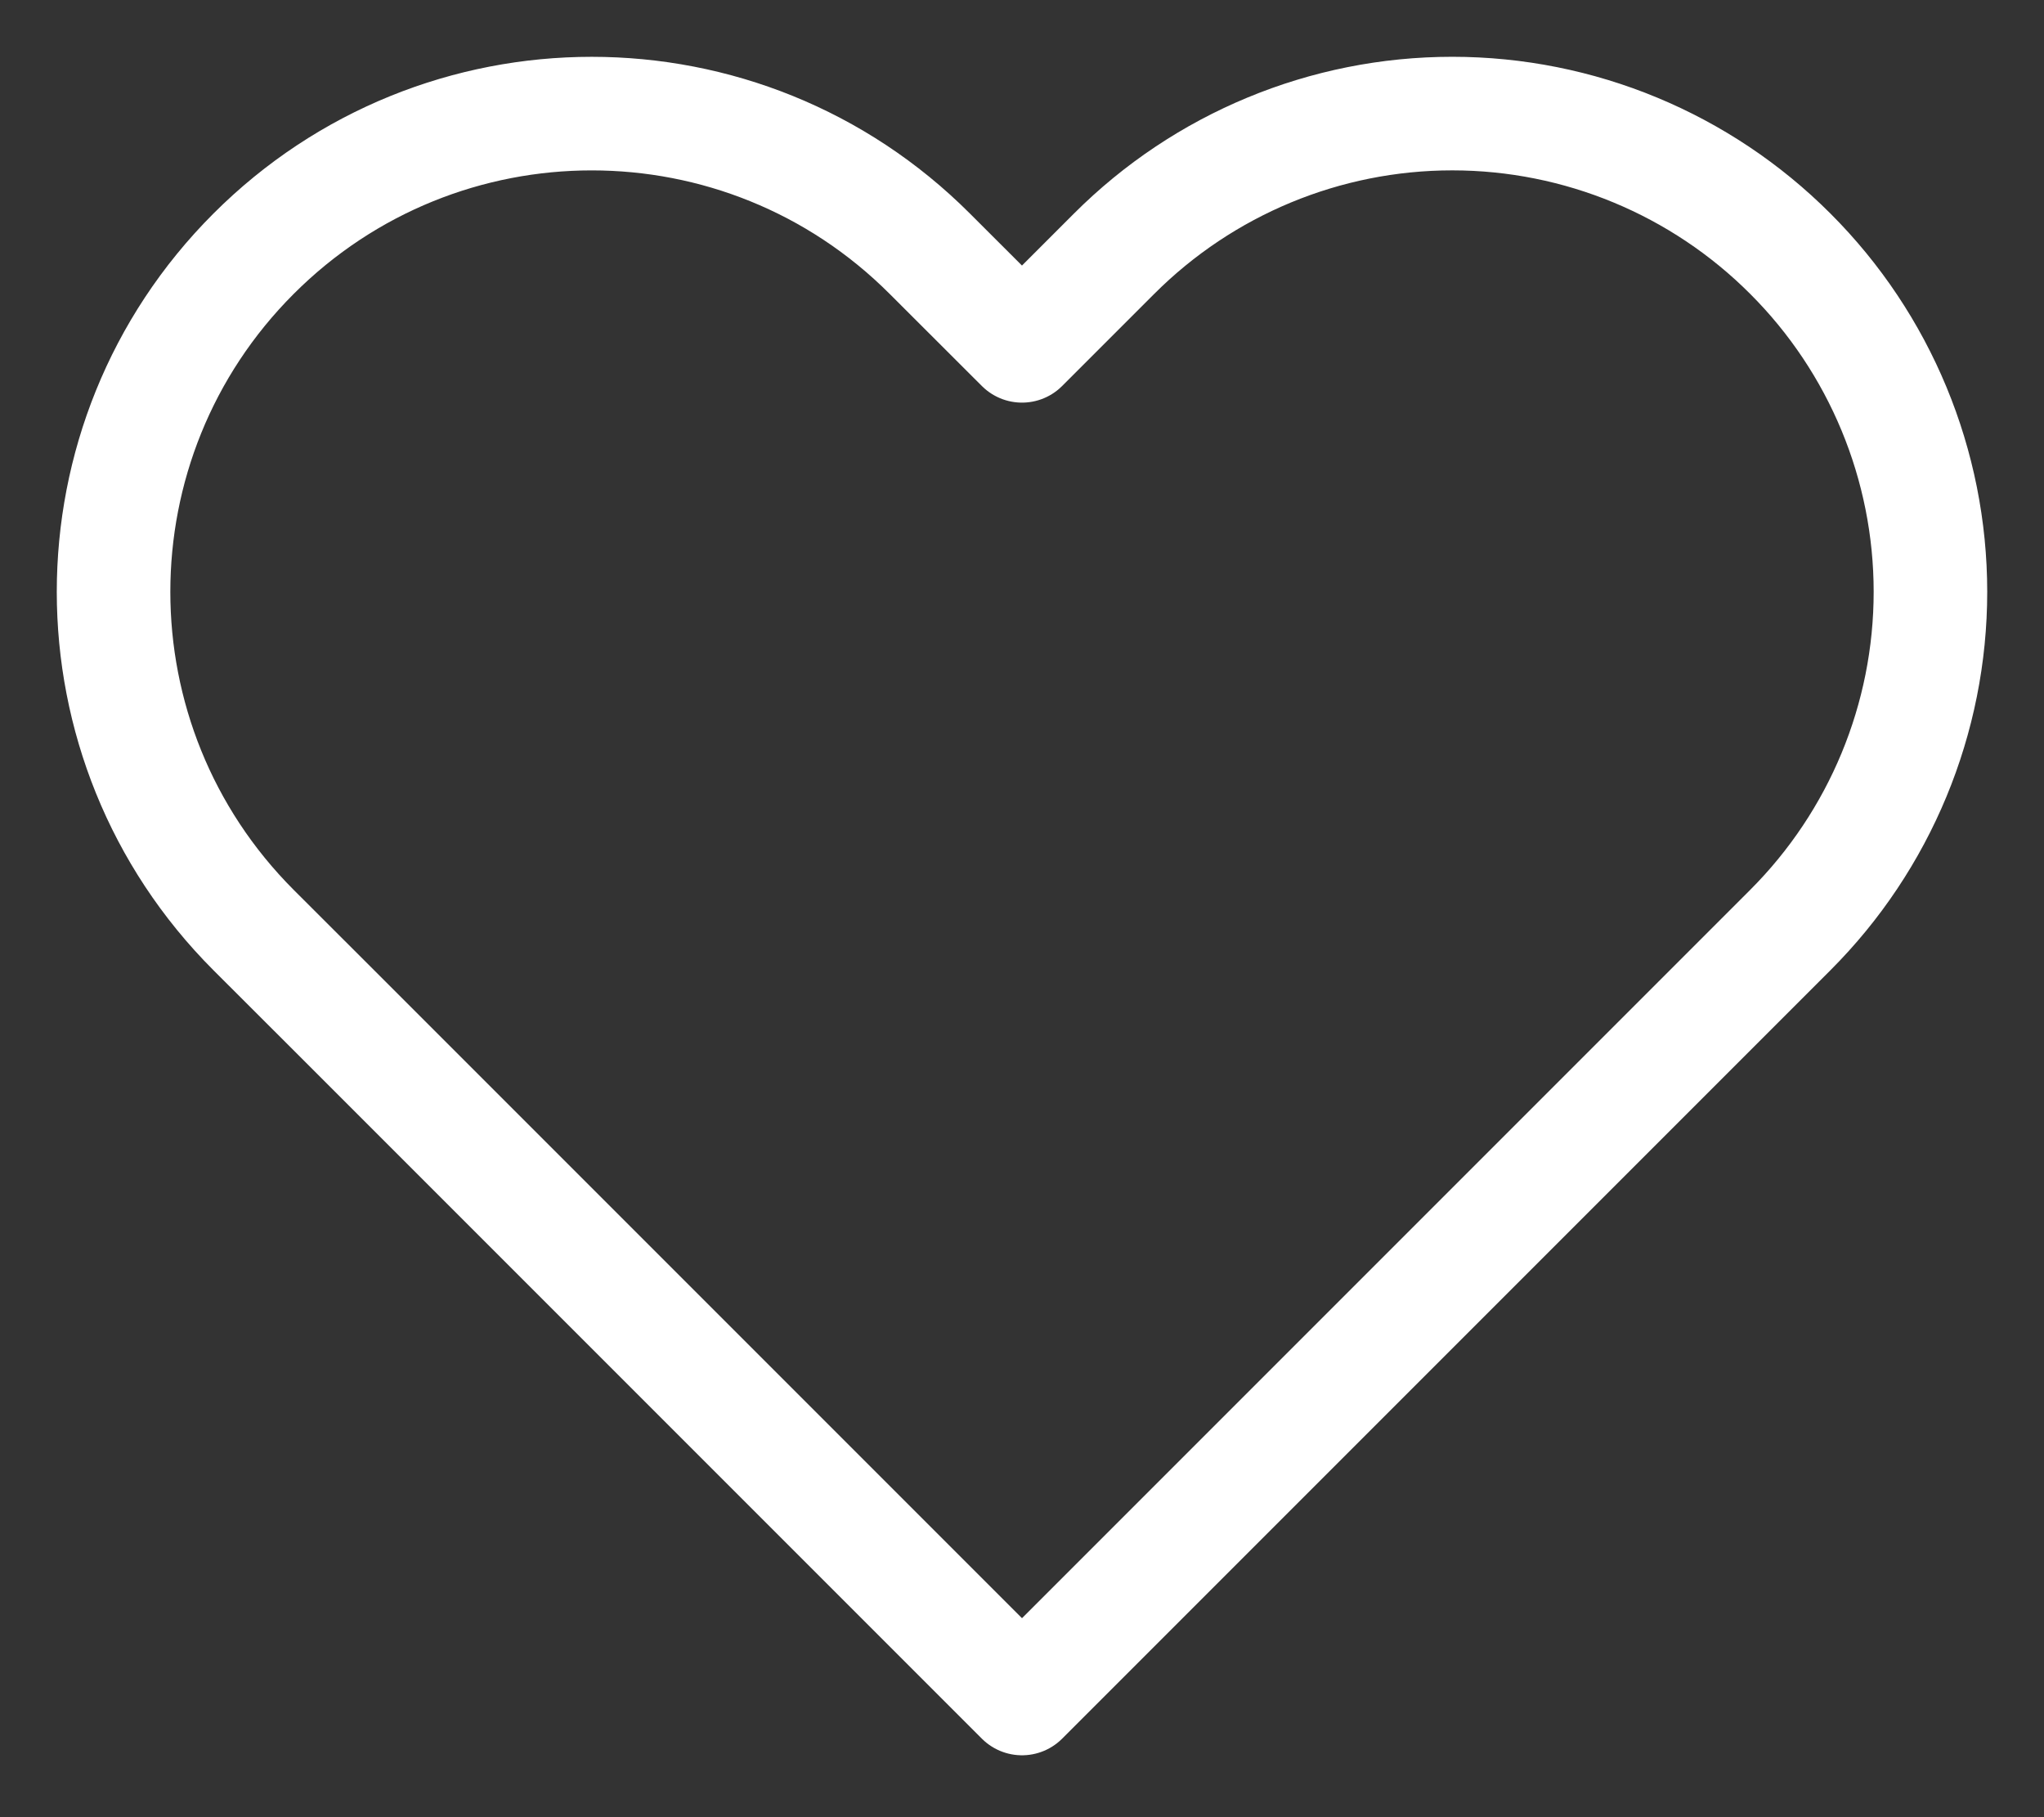 <svg width="18" height="16" viewBox="0 0 18 16" fill="none" xmlns="http://www.w3.org/2000/svg">
<rect x="0" y="0" width="18" height="16" fill="#333333" stroke="none"/>
<path fill-rule="evenodd" clip-rule="evenodd" d="M15.766 2.234C14.977 1.444 13.906 1 12.789 1C11.672 1 10.601 1.444 9.811 2.234L9 3.045L8.188 2.234C6.544 0.589 3.878 0.589 2.233 2.234C0.589 3.878 0.589 6.544 2.233 8.189L3.045 9L9 14.955L14.955 9L15.766 8.189C16.556 7.399 17 6.328 17 5.211C17 4.094 16.556 3.023 15.766 2.234Z" stroke="white" stroke-linecap="round" stroke-linejoin="round"/>
</svg>
